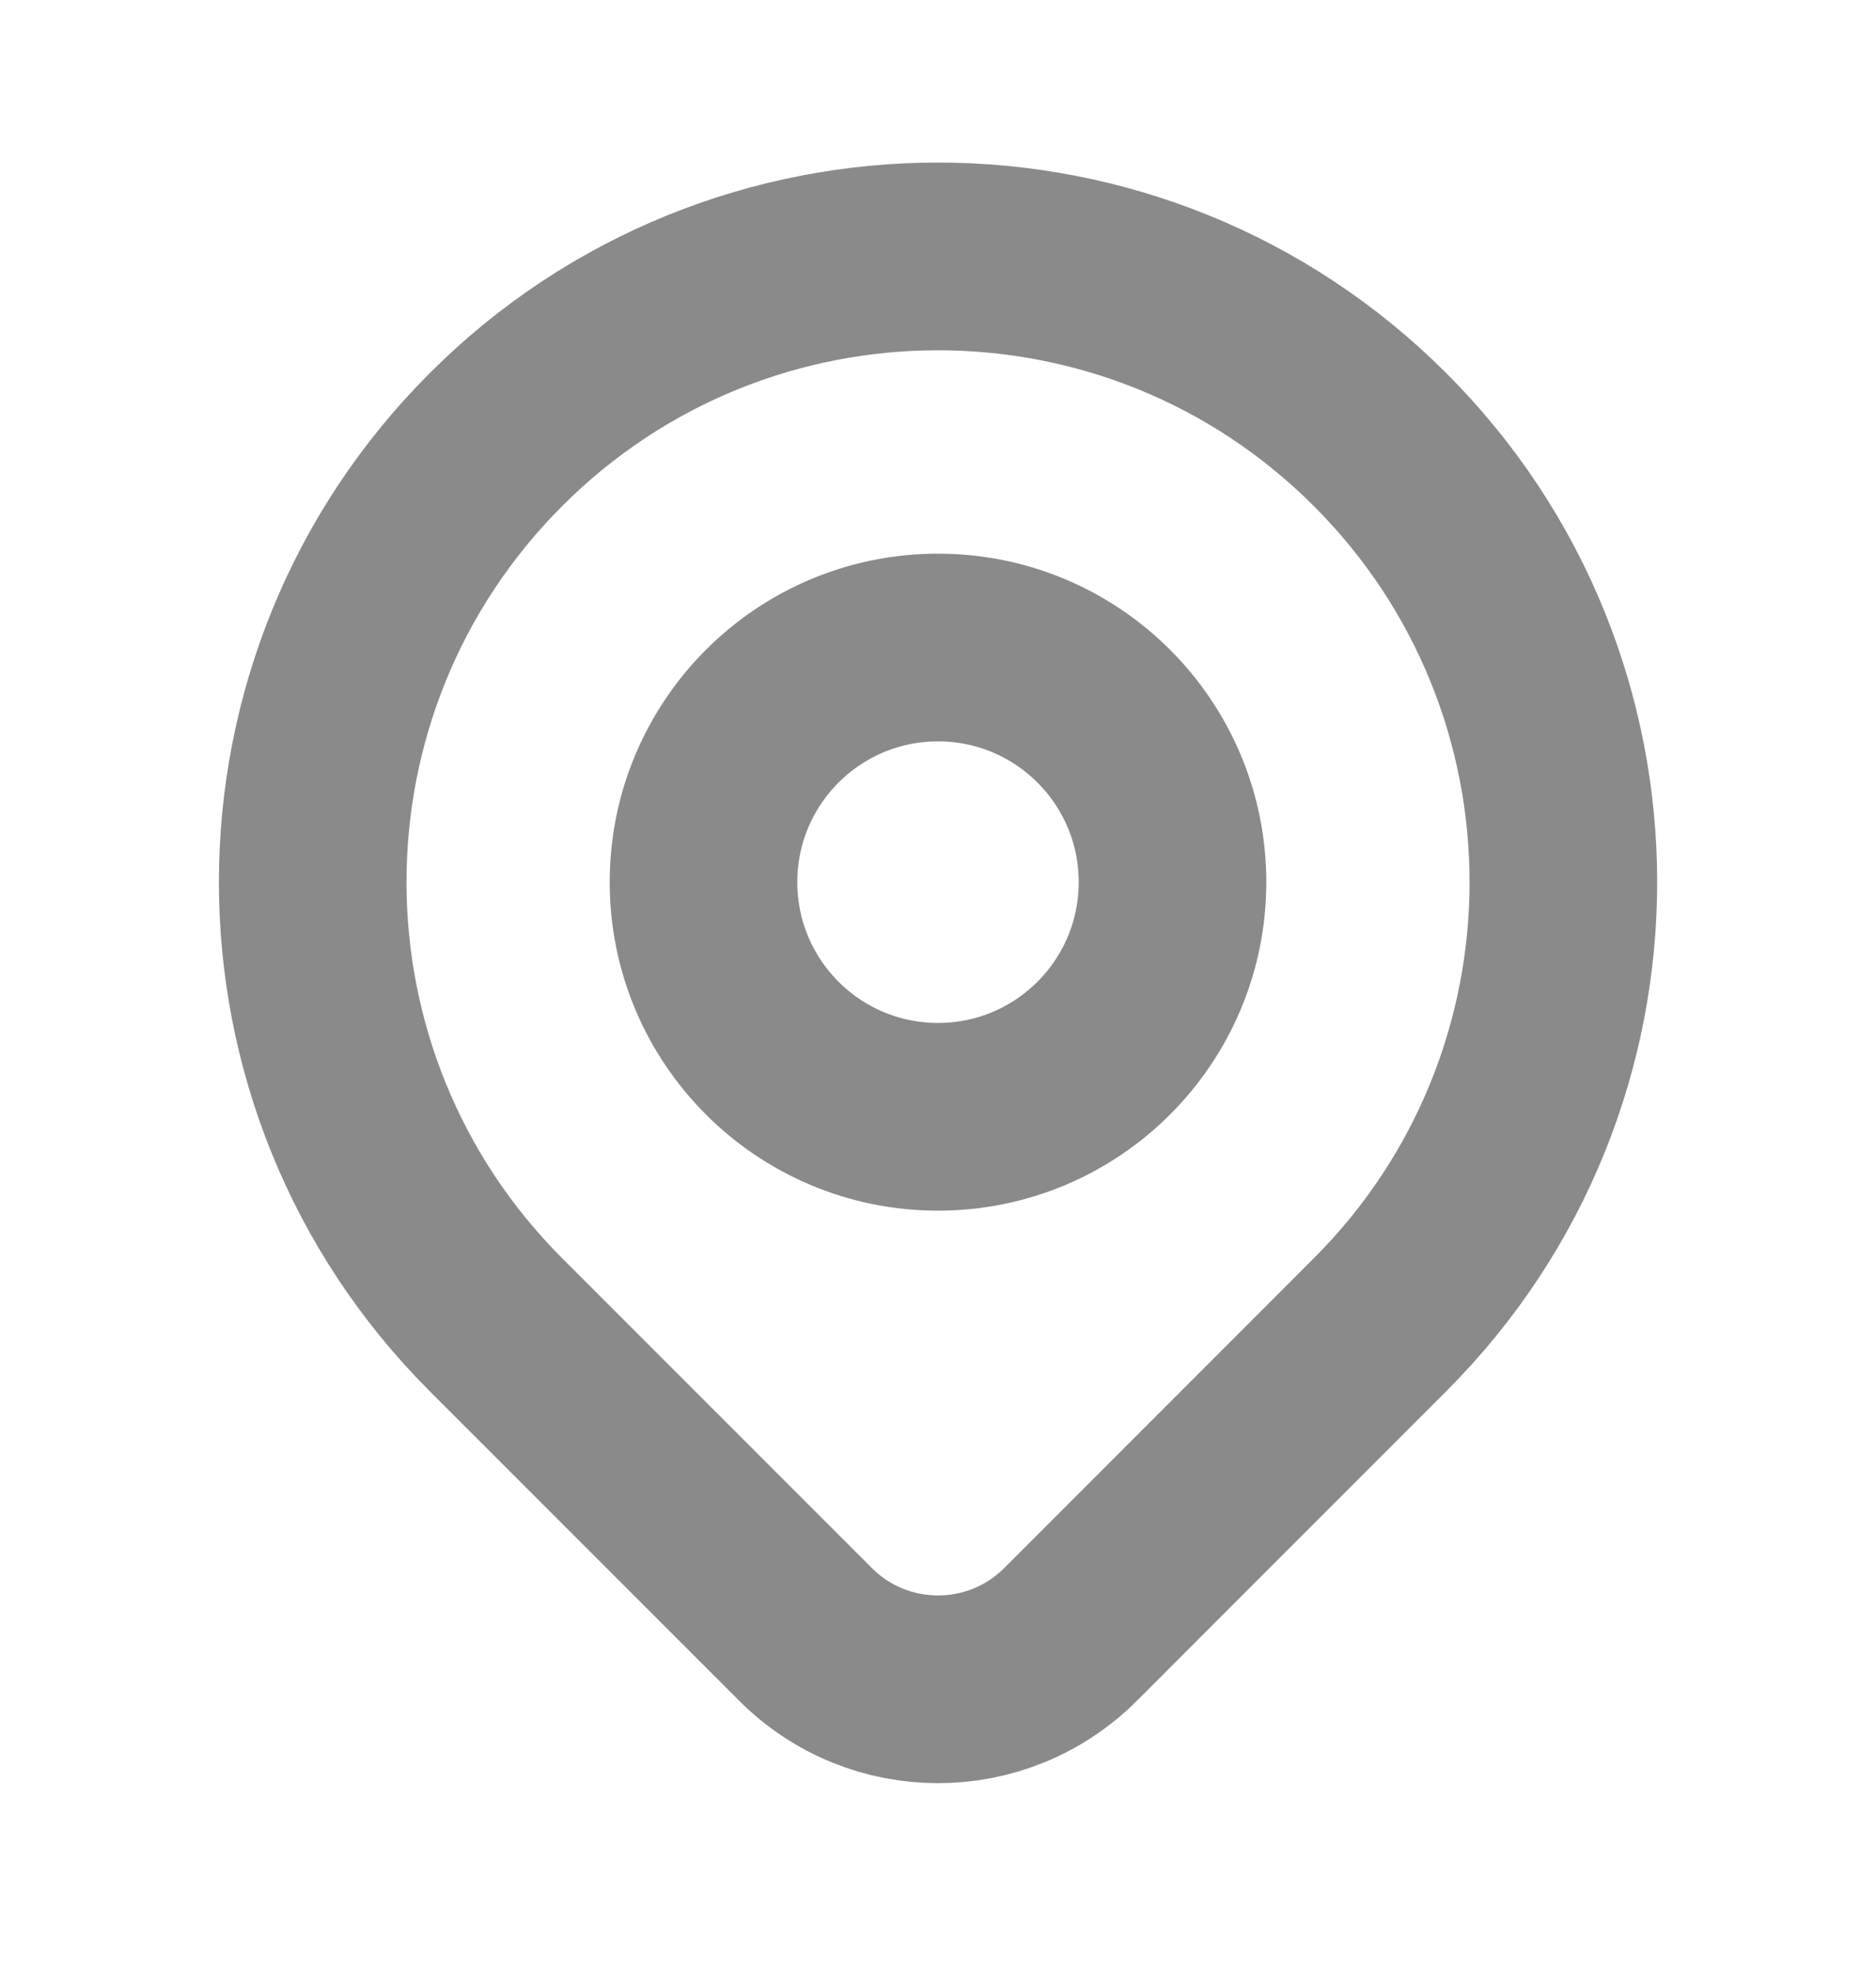<svg width="20" height="21" viewBox="0 0 20 21" fill="none" xmlns="http://www.w3.org/2000/svg">
<path d="M14.714 14.113C13.986 14.84 12.519 16.308 11.414 17.413C10.632 18.194 9.368 18.194 8.587 17.413C7.501 16.328 6.061 14.887 5.286 14.113C2.683 11.509 2.683 7.288 5.286 4.685C7.889 2.081 12.111 2.081 14.714 4.685C17.318 7.288 17.318 11.509 14.714 14.113Z" stroke="#8A8A8A" stroke-width="2" stroke-linecap="round" stroke-linejoin="round"/>
<path d="M12.5 9.399C12.5 10.779 11.381 11.899 10 11.899C8.619 11.899 7.5 10.779 7.5 9.399C7.5 8.018 8.619 6.899 10 6.899C11.381 6.899 12.5 8.018 12.5 9.399Z" stroke="#8A8A8A" stroke-width="2" stroke-linecap="round" stroke-linejoin="round"/>
</svg>
